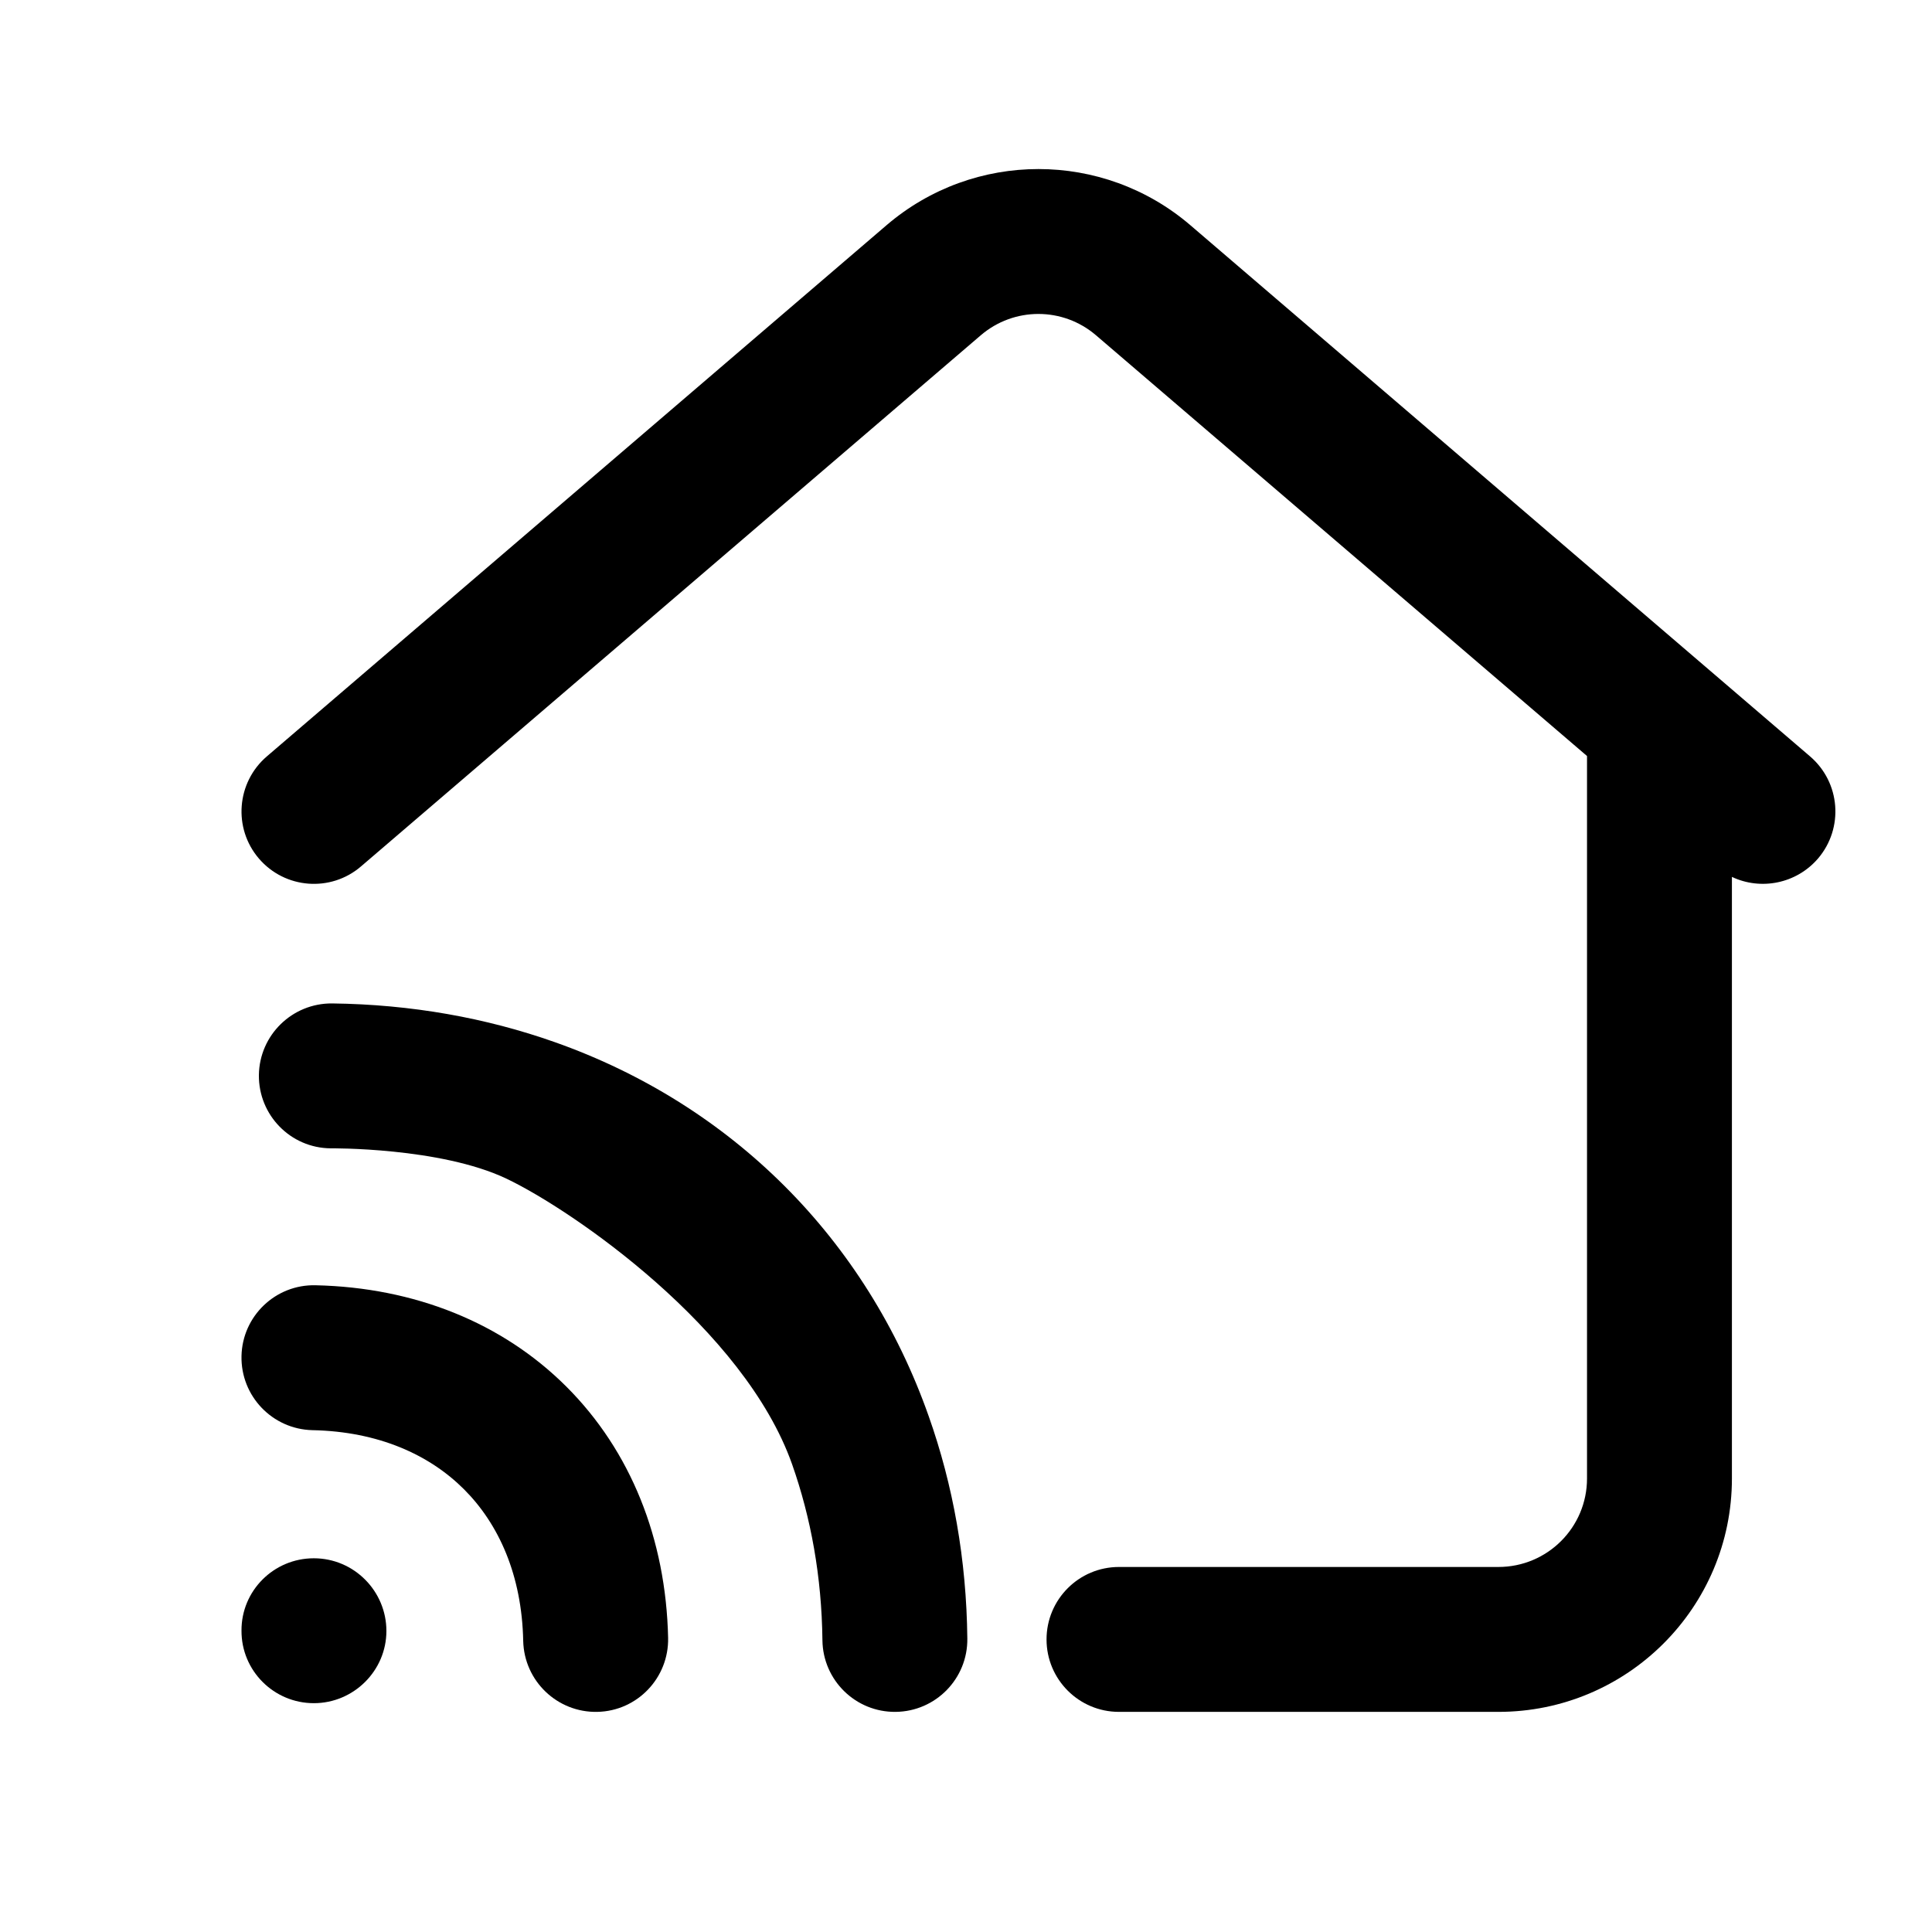 <svg width="16" height="16" viewBox="0 0 16 16" xmlns="http://www.w3.org/2000/svg">
<path d="M9.077 2.777C8.802 2.541 8.397 2.541 8.122 2.777L2.99 7.175C2.739 7.391 2.36 7.362 2.144 7.11C1.929 6.859 1.958 6.48 2.21 6.264L7.342 1.865C8.066 1.245 9.134 1.245 9.858 1.865L14.99 6.264C15.242 6.48 15.271 6.858 15.056 7.11C14.875 7.32 14.581 7.375 14.343 7.262V12.244C14.343 13.312 13.477 14.177 12.409 14.177H9.267C8.935 14.177 8.667 13.908 8.667 13.577C8.667 13.246 8.935 12.977 9.267 12.977H12.409C12.815 12.977 13.143 12.649 13.143 12.244V6.261L9.077 2.777Z"/>
<path d="M2 11.23C2.007 10.899 2.282 10.636 2.613 10.644C3.434 10.662 4.162 10.955 4.692 11.485C5.222 12.015 5.515 12.743 5.533 13.564C5.54 13.895 5.278 14.17 4.947 14.177C4.615 14.184 4.341 13.921 4.333 13.59C4.322 13.045 4.131 12.622 3.843 12.334C3.555 12.046 3.132 11.855 2.587 11.844C2.256 11.836 1.993 11.562 2 11.23Z"/>
<path d="M2.751 8.31C2.42 8.307 2.148 8.572 2.144 8.904C2.141 9.235 2.406 9.507 2.738 9.51C2.738 9.51 3.644 9.5 4.194 9.761C4.744 10.023 6.163 11.003 6.56 12.127C6.716 12.57 6.805 13.058 6.811 13.584C6.815 13.915 7.086 14.181 7.418 14.177C7.749 14.173 8.015 13.902 8.011 13.57C8.004 12.916 7.893 12.298 7.691 11.728C7.174 10.261 6.06 9.148 4.593 8.63C4.024 8.429 3.405 8.318 2.751 8.31Z"/>
<path fill-rule="evenodd" clip-rule="evenodd" d="M2.599 12.905C2.266 12.905 1.998 13.175 2 13.504C1.998 13.836 2.268 14.105 2.599 14.105C2.929 14.105 3.2 13.836 3.2 13.507C3.2 13.177 2.932 12.905 2.599 12.905Z"/>
</svg>
